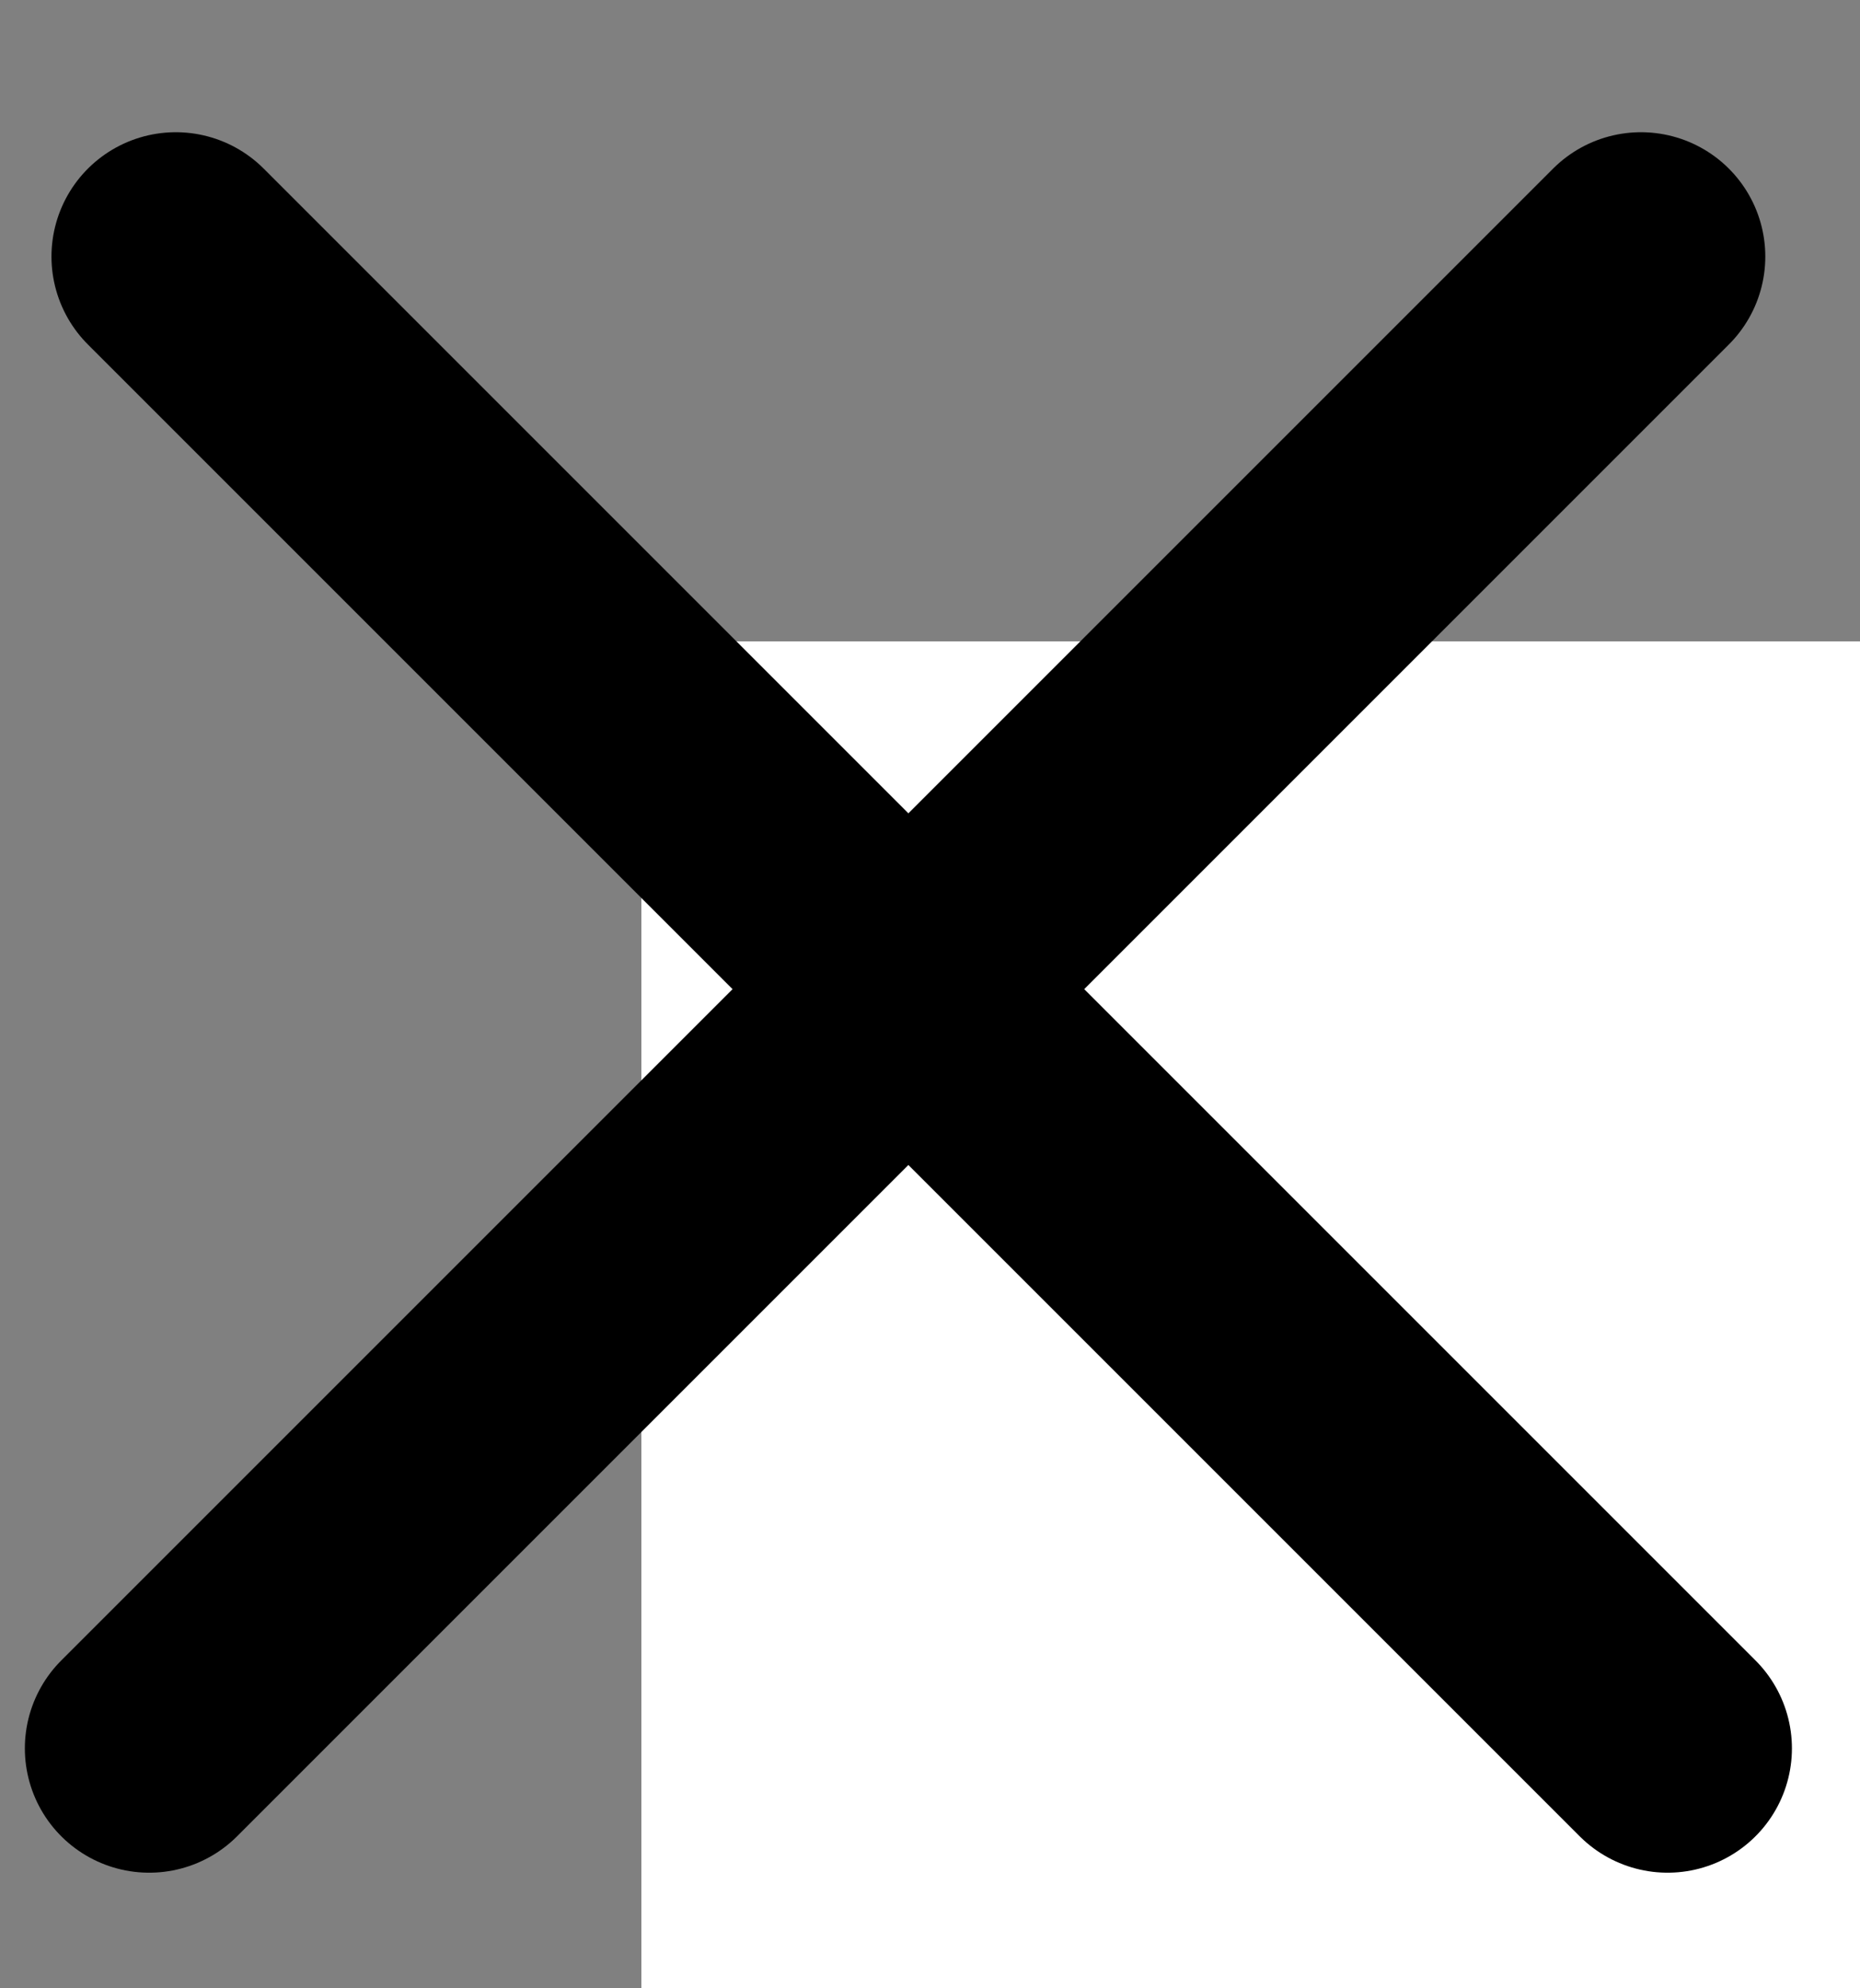 <svg width="29" height="31" viewBox="0 0 29 31" preserveAspectRatio="xMidYMid meet" fill="none" xmlns="http://www.w3.org/2000/svg">
<rect x="0" y="0" width="29" height="31" fill="#808080" stroke="none"/>
<rect width="29" height="31" x="10" y="10" fill="white"/>
<line x1="2.741" y1="4" x2="26" y2="27.259" stroke="black" stroke-width="3.877" stroke-linecap="round"/>
<line x1="2.326" y1="27.259" x2="25.585" y2="4" stroke="black" stroke-width="3.877" stroke-linecap="round"/>
</svg>
